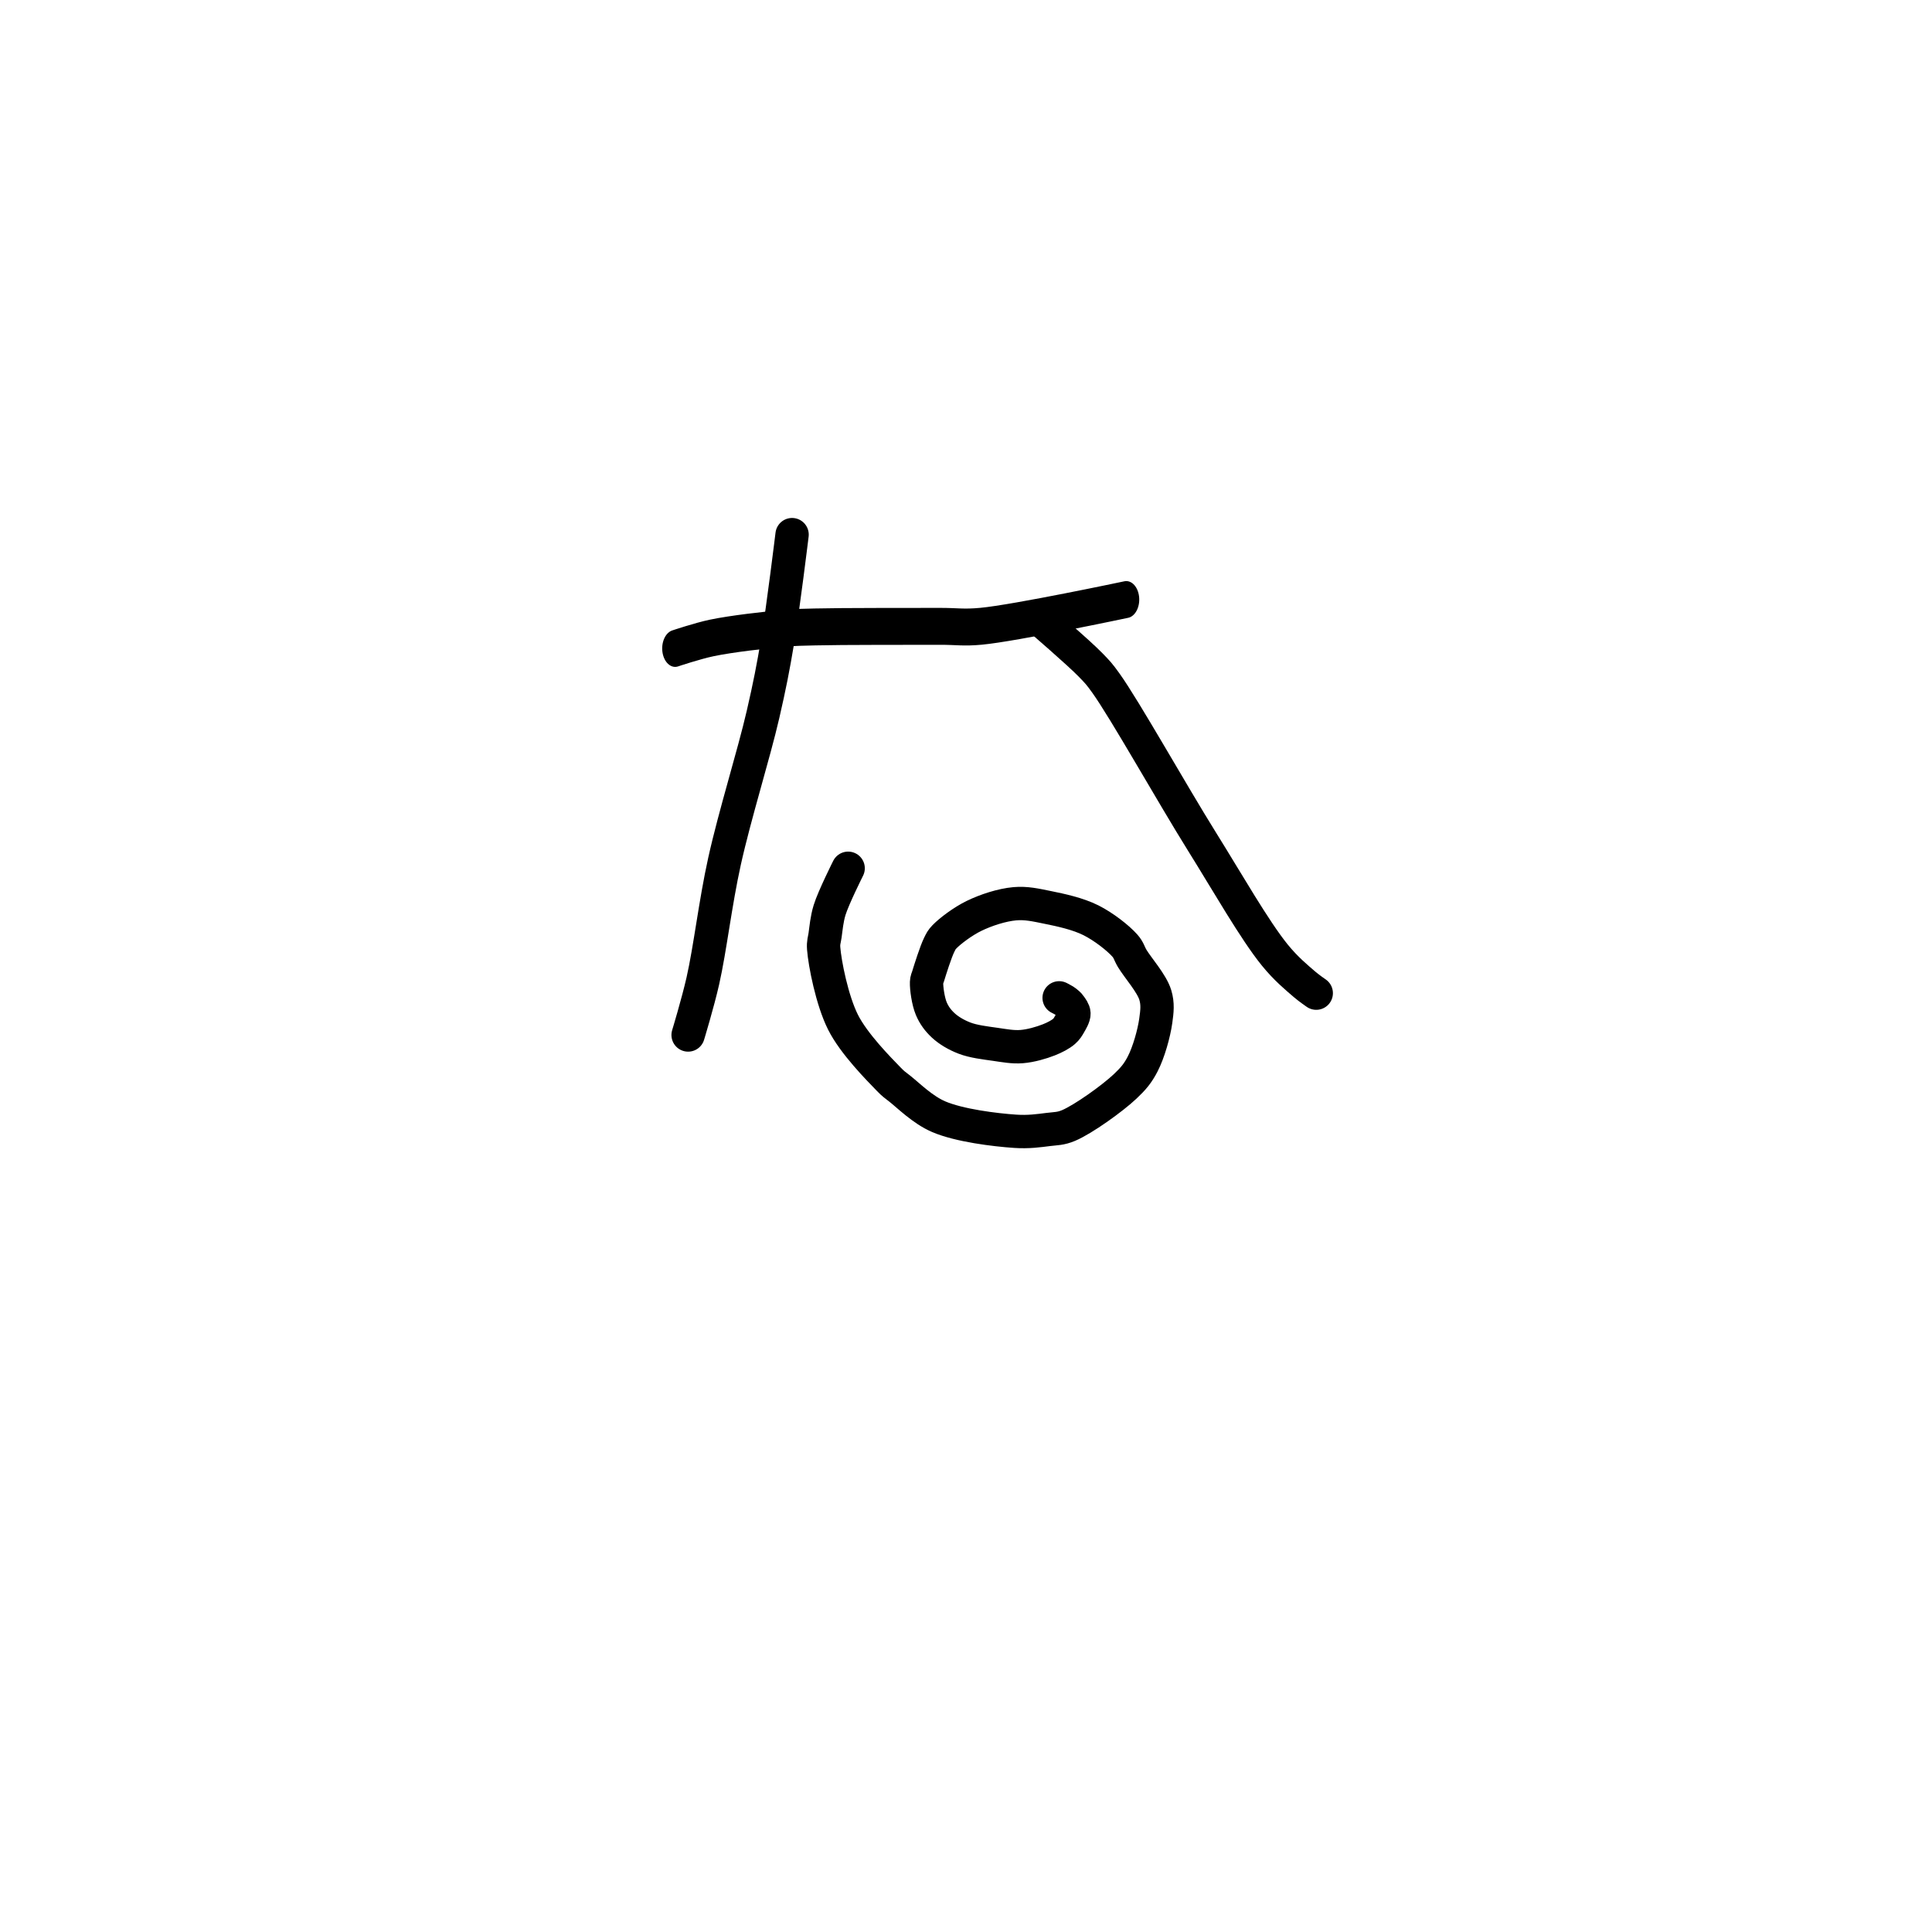 <?xml version="1.0" encoding="utf-8"?>
<!-- Generator: SketchAPI 2022.10.18.0 https://api.sketch.io -->
<svg version="1.1" xmlns="http://www.w3.org/2000/svg" xmlns:xlink="http://www.w3.org/1999/xlink" xmlns:sketchjs="https://sketch.io/dtd/" sketchjs:metadata="eyJuYW1lIjoiRHJhd2luZy03LnNrZXRjaHBhZCIsInN1cmZhY2UiOnsiaXNQYWludCI6dHJ1ZSwibWV0aG9kIjoiZmlsbCIsImJsZW5kIjoibm9ybWFsIiwiZW5hYmxlZCI6dHJ1ZSwib3BhY2l0eSI6MSwidHlwZSI6InBhdHRlcm4iLCJwYXR0ZXJuIjp7InR5cGUiOiJwYXR0ZXJuIiwicmVmbGVjdCI6Im5vLXJlZmxlY3QiLCJyZXBlYXQiOiJyZXBlYXQiLCJzbW9vdGhpbmciOmZhbHNlLCJzcmMiOiJ0cmFuc3BhcmVudExpZ2h0Iiwic3giOjEsInN5IjoxLCJ4MCI6MC41LCJ4MSI6MSwieTAiOjAuNSwieTEiOjF9LCJpc0ZpbGwiOnRydWV9LCJjbGlwUGF0aCI6eyJlbmFibGVkIjp0cnVlLCJzdHlsZSI6eyJzdHJva2VTdHlsZSI6ImJsYWNrIiwibGluZVdpZHRoIjoxfX0sImRlc2NyaXB0aW9uIjoiTWFkZSB3aXRoIFNrZXRjaHBhZCIsIm1ldGFkYXRhIjp7fSwiZXhwb3J0RFBJIjo3MiwiZXhwb3J0Rm9ybWF0IjoicG5nIiwiZXhwb3J0UXVhbGl0eSI6MC45NSwidW5pdHMiOiJweCIsIndpZHRoIjo2MDAsImhlaWdodCI6NjAwLCJwYWdlcyI6W3sid2lkdGgiOjYwMCwiaGVpZ2h0Ijo2MDB9XSwidXVpZCI6ImI2MzViOWE1LWZlY2UtNDUxNi04YjU2LTdhYTgxMDZhOTk0MCJ9" width="600" height="600" viewBox="0 0 600 600">
<path style="fill: none; stroke: #000000; mix-blend-mode: source-over; stroke-dasharray: none; stroke-dashoffset: 0; stroke-linecap: round; stroke-linejoin: round; stroke-miterlimit: 4; stroke-opacity: 1; stroke-width: 5;" sketchjs:tool="pencil" d="M0 75.03 C0 75.03 1.474 70.172 2.21 66.92 3.294 62.13 4.075 55.24 5.46 48.98 7.009 41.98 9.836 33.026 11.24 26.93 12.223 22.662 12.75 19.977 13.42 15.97 14.225 11.157 15.59 0 15.59 0 " transform="matrix(2.071,0,0,2.071,213.7,166.037)"/>
<path style="fill: none; stroke: #000000; mix-blend-mode: source-over; stroke-dasharray: none; stroke-dashoffset: 0; stroke-linecap: round; stroke-linejoin: round; stroke-miterlimit: 4; stroke-opacity: 1; stroke-width: 5;" sketchjs:tool="pencil" d="M0 6.62 C0 6.62 4.297 5.605 7.06 5.2 10.914 4.635 17.326 4.13 21.01 3.9 23.42 3.75 24.337 3.757 27 3.71 32.33 3.617 45.144 3.643 51 3.63 54.381 3.622 55.533 3.845 59 3.62 65.515 3.197 87.02 0 87.02 0 " transform="matrix(1.61,0,0,2.293,209.675,186.195)"/>
<path style="fill: none; stroke: #000000; mix-blend-mode: source-over; stroke-dasharray: none; stroke-dashoffset: 0; stroke-linecap: round; stroke-linejoin: round; stroke-miterlimit: 4; stroke-opacity: 1; stroke-width: 5;" sketchjs:tool="pencil" d="M0 0 C0 0 5.989 5.15 7.77 6.99 8.809 8.063 9.045 8.296 10.06 9.71 12.894 13.659 19.93 26.201 24.44 33.43 28.294 39.608 32.354 46.752 35.38 50.48 37.066 52.557 38.686 53.878 39.86 54.89 40.551 55.485 41.6 56.2 41.6 56.2 " transform="matrix(2.071,0,0,2.071,322.617,192.043)"/>
<path style="fill: none; stroke: #000000; mix-blend-mode: source-over; stroke-dasharray: none; stroke-dashoffset: 0; stroke-linecap: round; stroke-linejoin: round; stroke-miterlimit: 4; stroke-opacity: 1; stroke-width: 5;" sketchjs:tool="pencil" d="M3.69 0 C3.69 0 3.69 0 3.69 0 3.69 0 1.48 4.403 0.91 6.26 0.483 7.652 0.382 8.989 0.23 10.05 0.121 10.811 -0.049 11.105 0.02 12.02 0.186 14.22 1.267 19.8 2.93 23.1 4.559 26.331 8.261 30.062 9.81 31.66 10.49 32.362 10.7 32.474 11.42 33.04 12.746 34.083 14.848 36.212 17.26 37.25 20.334 38.573 25.705 39.236 28.75 39.44 30.733 39.573 32.254 39.351 33.7 39.17 34.845 39.027 35.543 39.079 36.75 38.57 38.947 37.642 43.297 34.532 45.23 32.71 46.472 31.539 47.133 30.74 47.85 29.36 48.756 27.617 49.555 24.774 49.82 22.87 50.02 21.432 50.152 20.342 49.75 19 49.231 17.267 47.122 14.906 46.3 13.54 45.816 12.736 45.797 12.286 45.19 11.6 44.167 10.444 41.996 8.751 40.1 7.8 38.137 6.815 35.607 6.272 33.57 5.86 31.839 5.51 30.384 5.167 28.68 5.32 26.74 5.495 24.38 6.261 22.57 7.14 20.9 7.951 18.983 9.397 18.14 10.27 17.703 10.723 17.618 10.929 17.34 11.49 16.828 12.525 15.984 15.204 15.69 16.17 15.561 16.595 15.466 16.68 15.45 17.1 15.418 17.958 15.687 19.926 16.16 21.05 16.575 22.035 17.177 22.847 17.95 23.56 18.796 24.341 19.919 24.994 21.12 25.46 22.478 25.987 24.261 26.186 25.75 26.4 27.116 26.597 28.39 26.844 29.71 26.74 31.066 26.633 32.642 26.178 33.78 25.73 34.68 25.376 35.532 24.927 36.07 24.46 36.455 24.126 36.645 23.801 36.88 23.39 37.149 22.921 37.565 22.252 37.55 21.77 37.537 21.37 37.199 20.958 37.02 20.69 36.898 20.507 36.795 20.405 36.65 20.27 36.485 20.116 36.281 19.966 36.07 19.83 35.843 19.684 35.33 19.43 35.33 19.43 " transform="matrix(2.071,0,0,2.071,255.756,269.65)"/>
</svg>